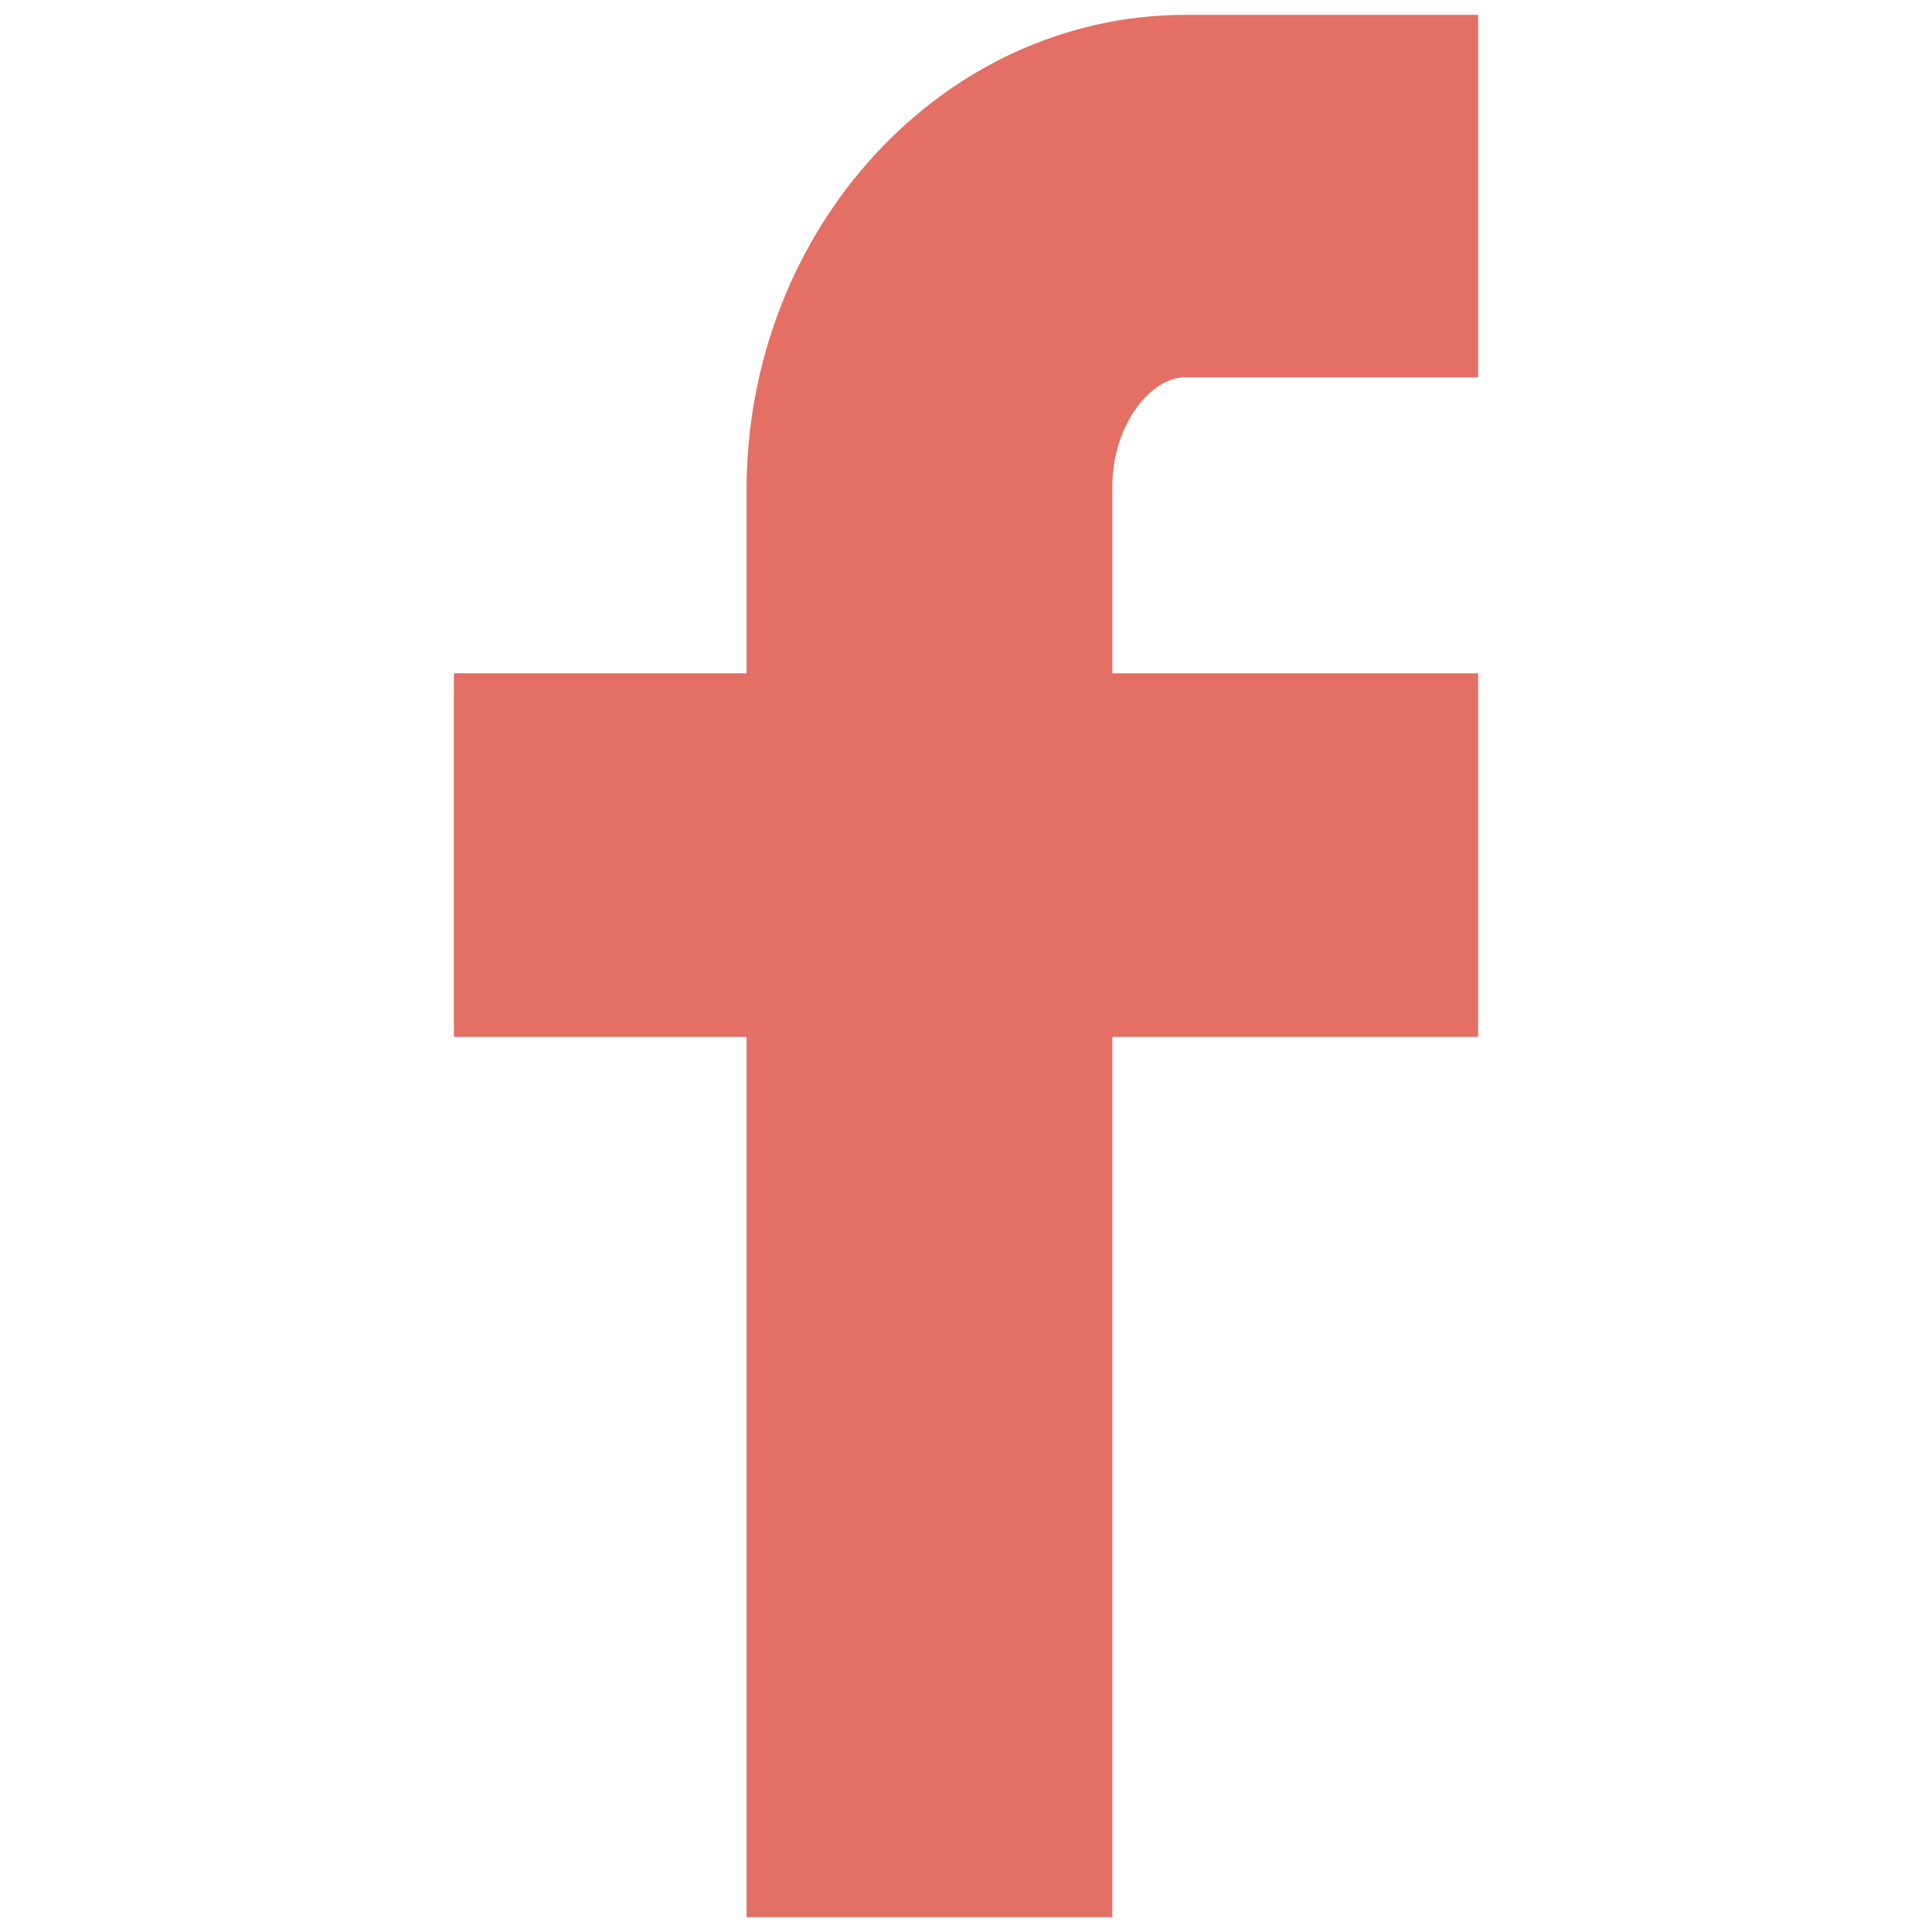 <?xml version="1.0" encoding="utf-8"?>
<!-- Generator: Adobe Illustrator 16.0.0, SVG Export Plug-In . SVG Version: 6.00 Build 0)  -->
<!DOCTYPE svg PUBLIC "-//W3C//DTD SVG 1.1//EN" "http://www.w3.org/Graphics/SVG/1.1/DTD/svg11.dtd">
<svg version="1.1" id="Layer_1" xmlns="http://www.w3.org/2000/svg" xmlns:xlink="http://www.w3.org/1999/xlink" x="0px" y="0px"
	 width="130px" height="130px" viewBox="0 0 130 130" enable-background="new 0 0 130 130" xml:space="preserve">
<rect fill="none" width="130" height="130"/>
<g id="Shape_8_1_">
	<path fill="#E46F64" d="M79.771,25.385H99.46V1H79.771C63.479,1,50.233,15.359,50.233,33.003v12.303H30.54V69.77h19.693V129h24.613
		V69.77H99.46V45.307H74.847V32.768C74.847,28.548,77.453,25.385,79.771,25.385z"/>
</g>
</svg>
